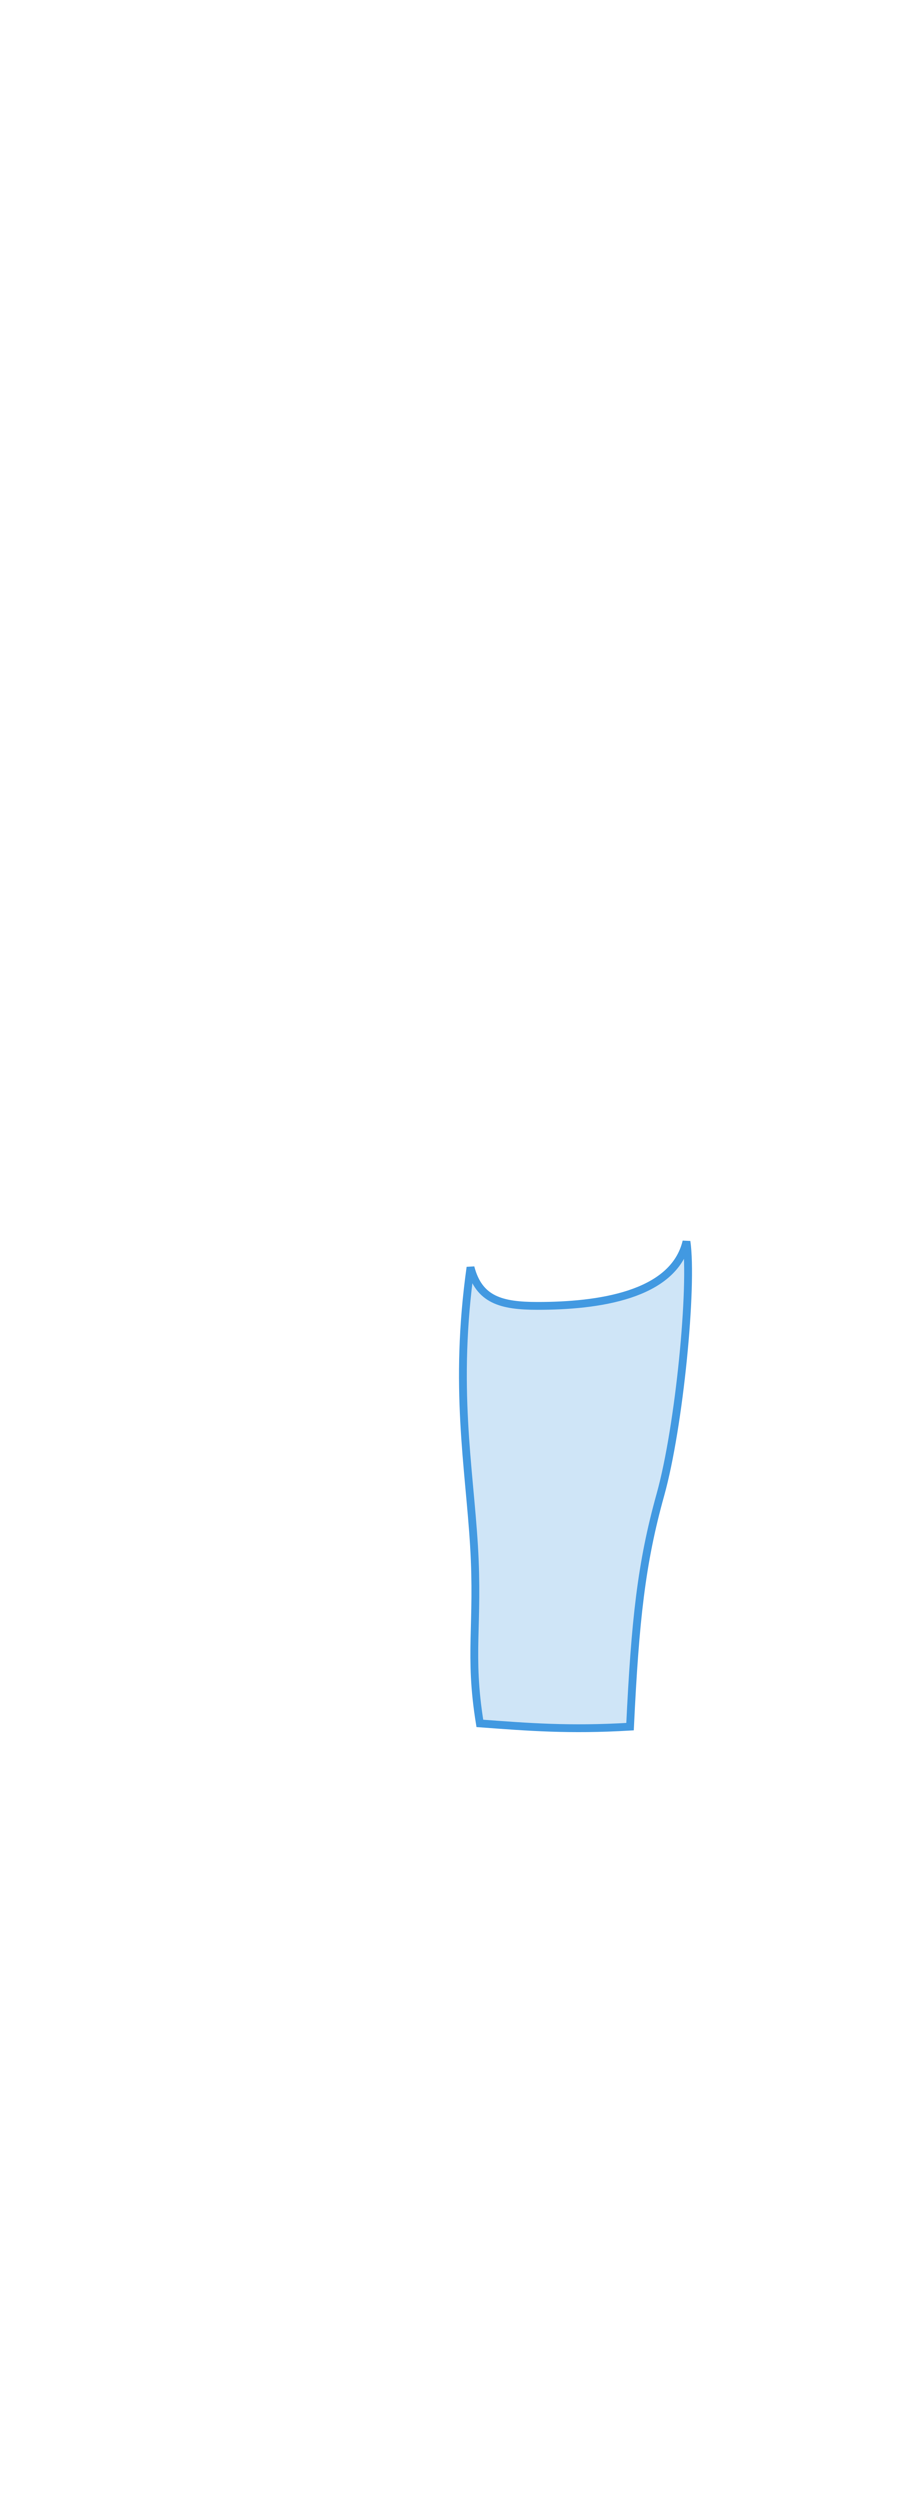 <?xml version="1.0" encoding="UTF-8"?>
<svg width="235px" height="639px" viewBox="0 0 235 639" version="1.1" xmlns="http://www.w3.org/2000/svg" xmlns:xlink="http://www.w3.org/1999/xlink">
    <title>Male/Back/Focus/Right Thigh</title>
    <g id="Page-1" stroke="none" stroke-width="1" fill="none" fill-rule="evenodd" fill-opacity="0.25">
        <g id="Male/Back/Focus " fill="#4299E1" stroke="#4299E1" stroke-width="2">
            <path d="M118.785,317.335 C117.143,328.725 120.589,364.623 125.458,382.081 C130.327,399.539 131.914,414.114 133.216,441.341 C148.77,442.262 159.191,441.429 171.622,440.508 C174.511,422.688 171.892,415.455 173.114,395.133 C174.336,374.811 178.297,354.498 174.013,323.944 C171.85,332.254 166.177,333.794 156.859,333.794 C141.671,333.794 122.09,331.229 118.785,317.335 Z" id="Right-Thigh" transform="translate(147.163, 379.538) scale(-1, 1) translate(-147.163, -379.538) "></path>
        </g>
    </g>
</svg>